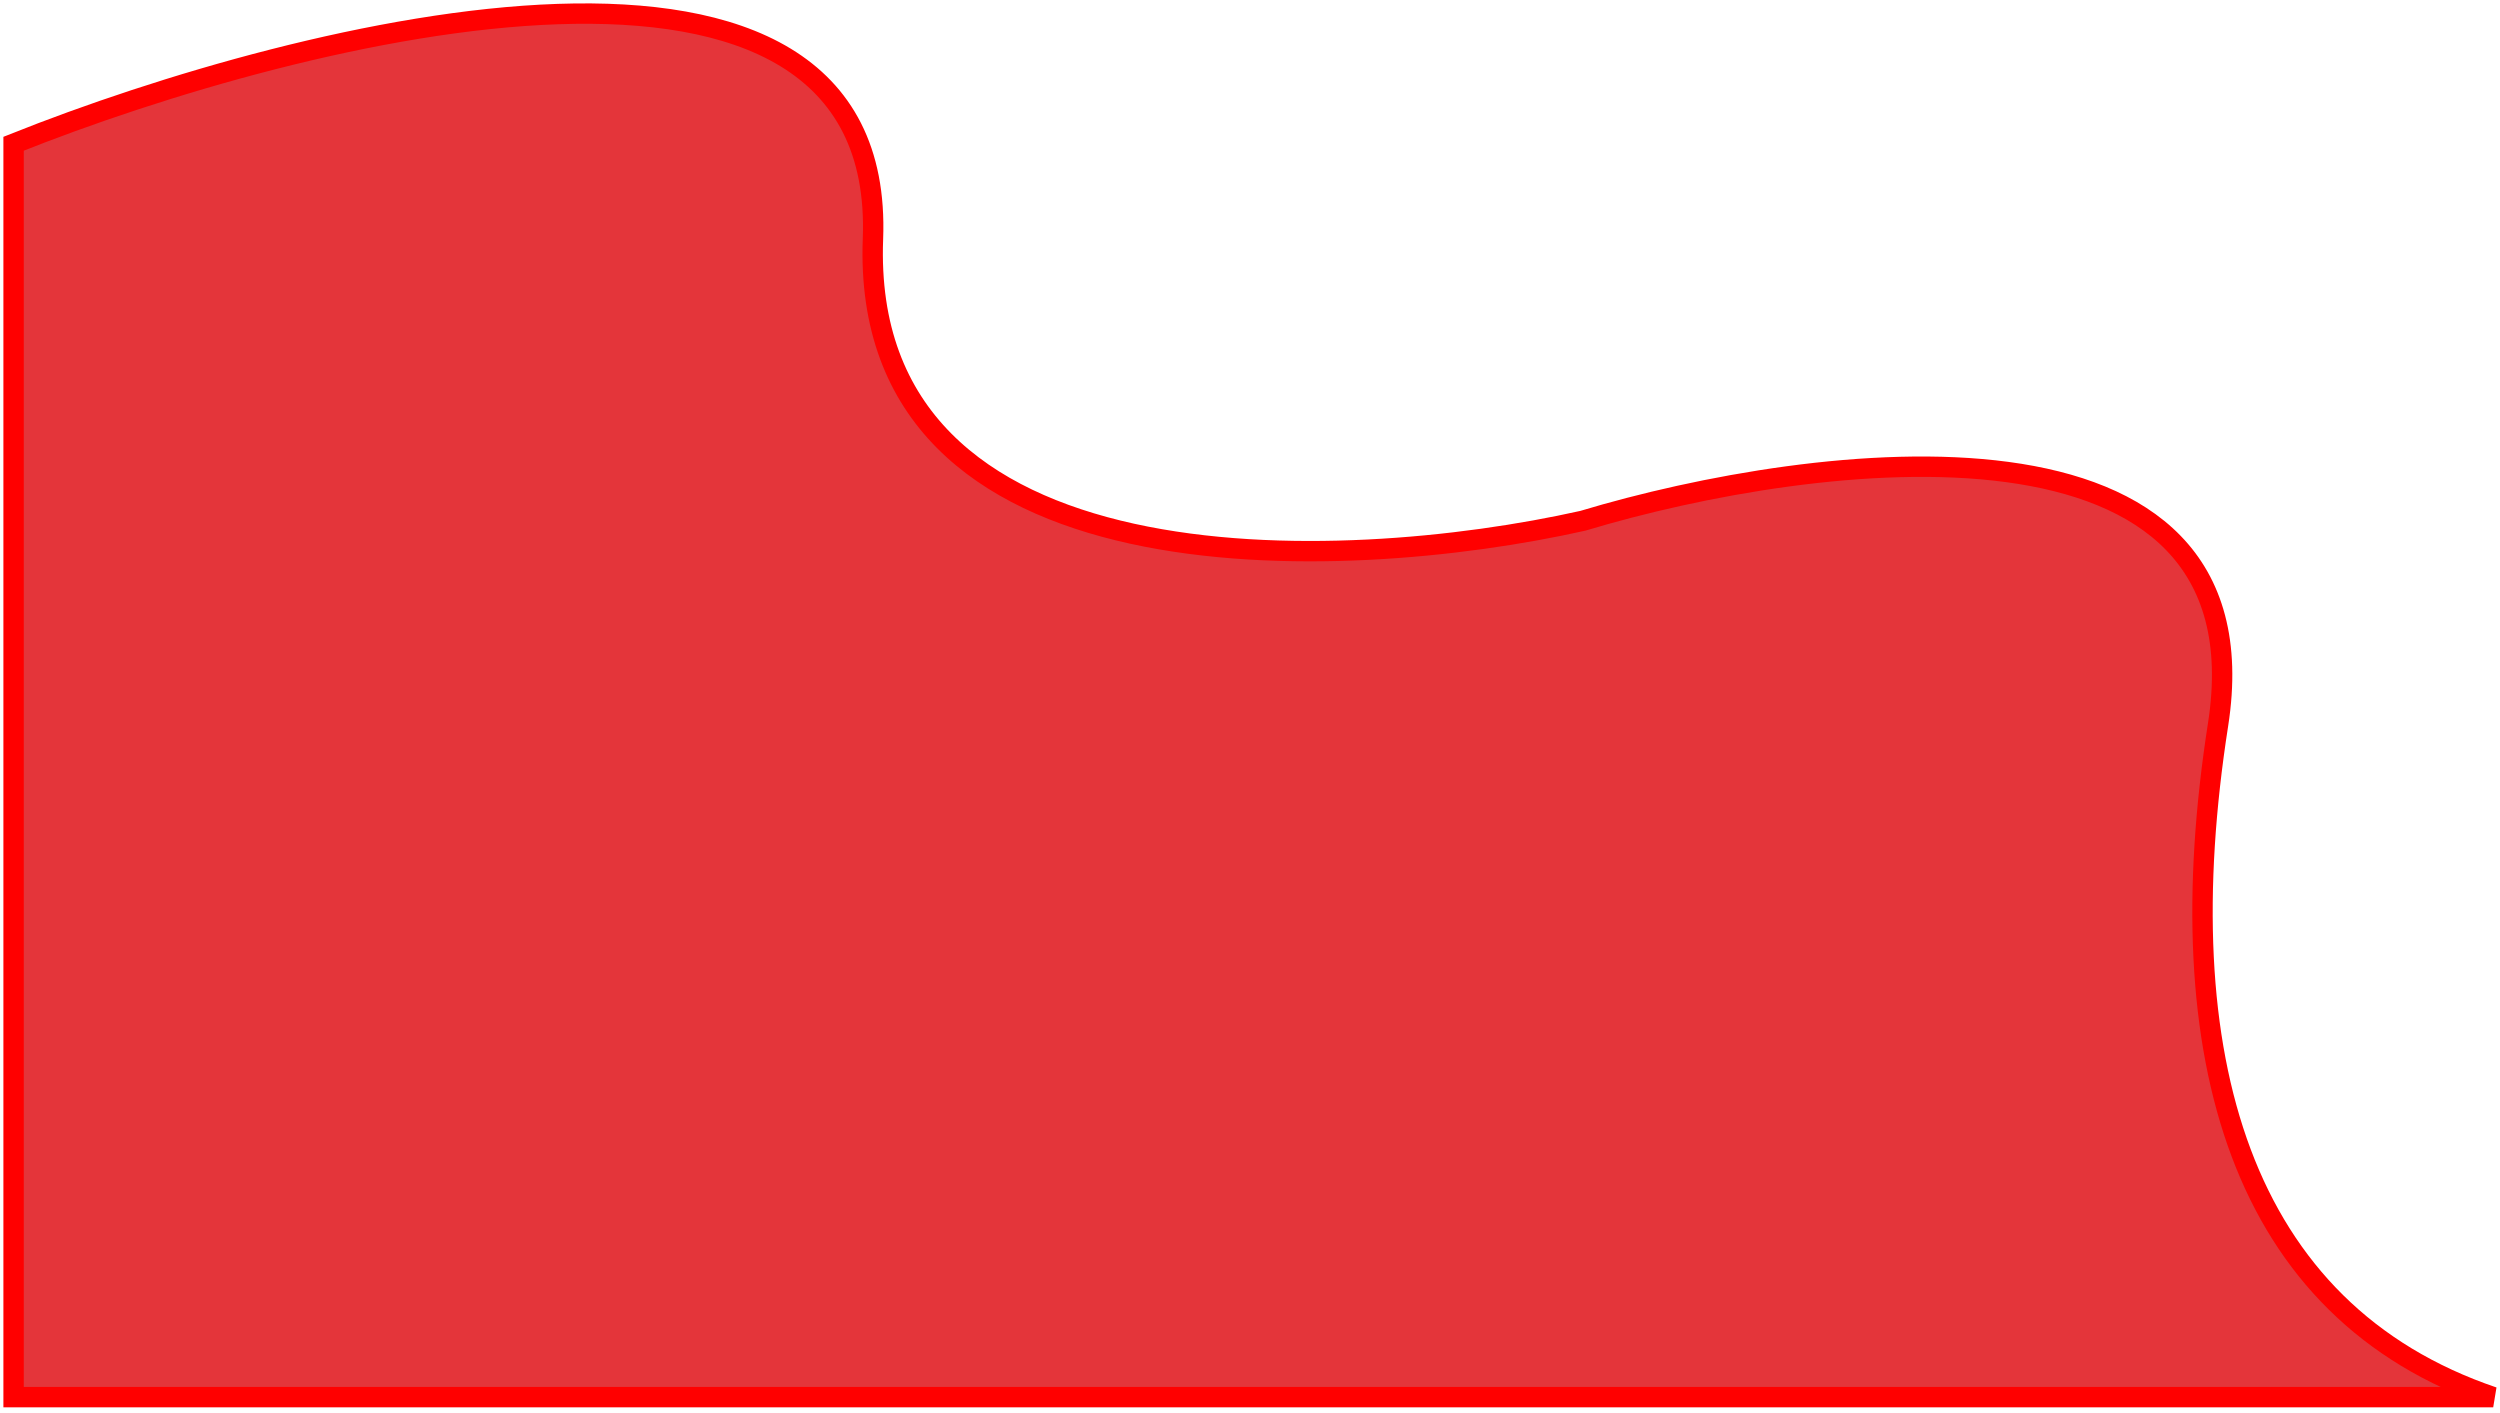 <svg width="368" height="208" viewBox="0 0 368 208" fill="none" xmlns="http://www.w3.org/2000/svg">
  <path
    d="M128.5 35.157C130.5 -17.243 45 3.99 2 21.157L2 163.5L2 205.657H37H367C329.667 192.99 318.9 155.457 326.5 106.657C334.1 57.857 267.333 66.323 233 76.657C197.333 84.657 126.5 87.557 128.5 35.157Z"
    fill="#E4353A" stroke="#FF0000" stroke-width="3" />
</svg>